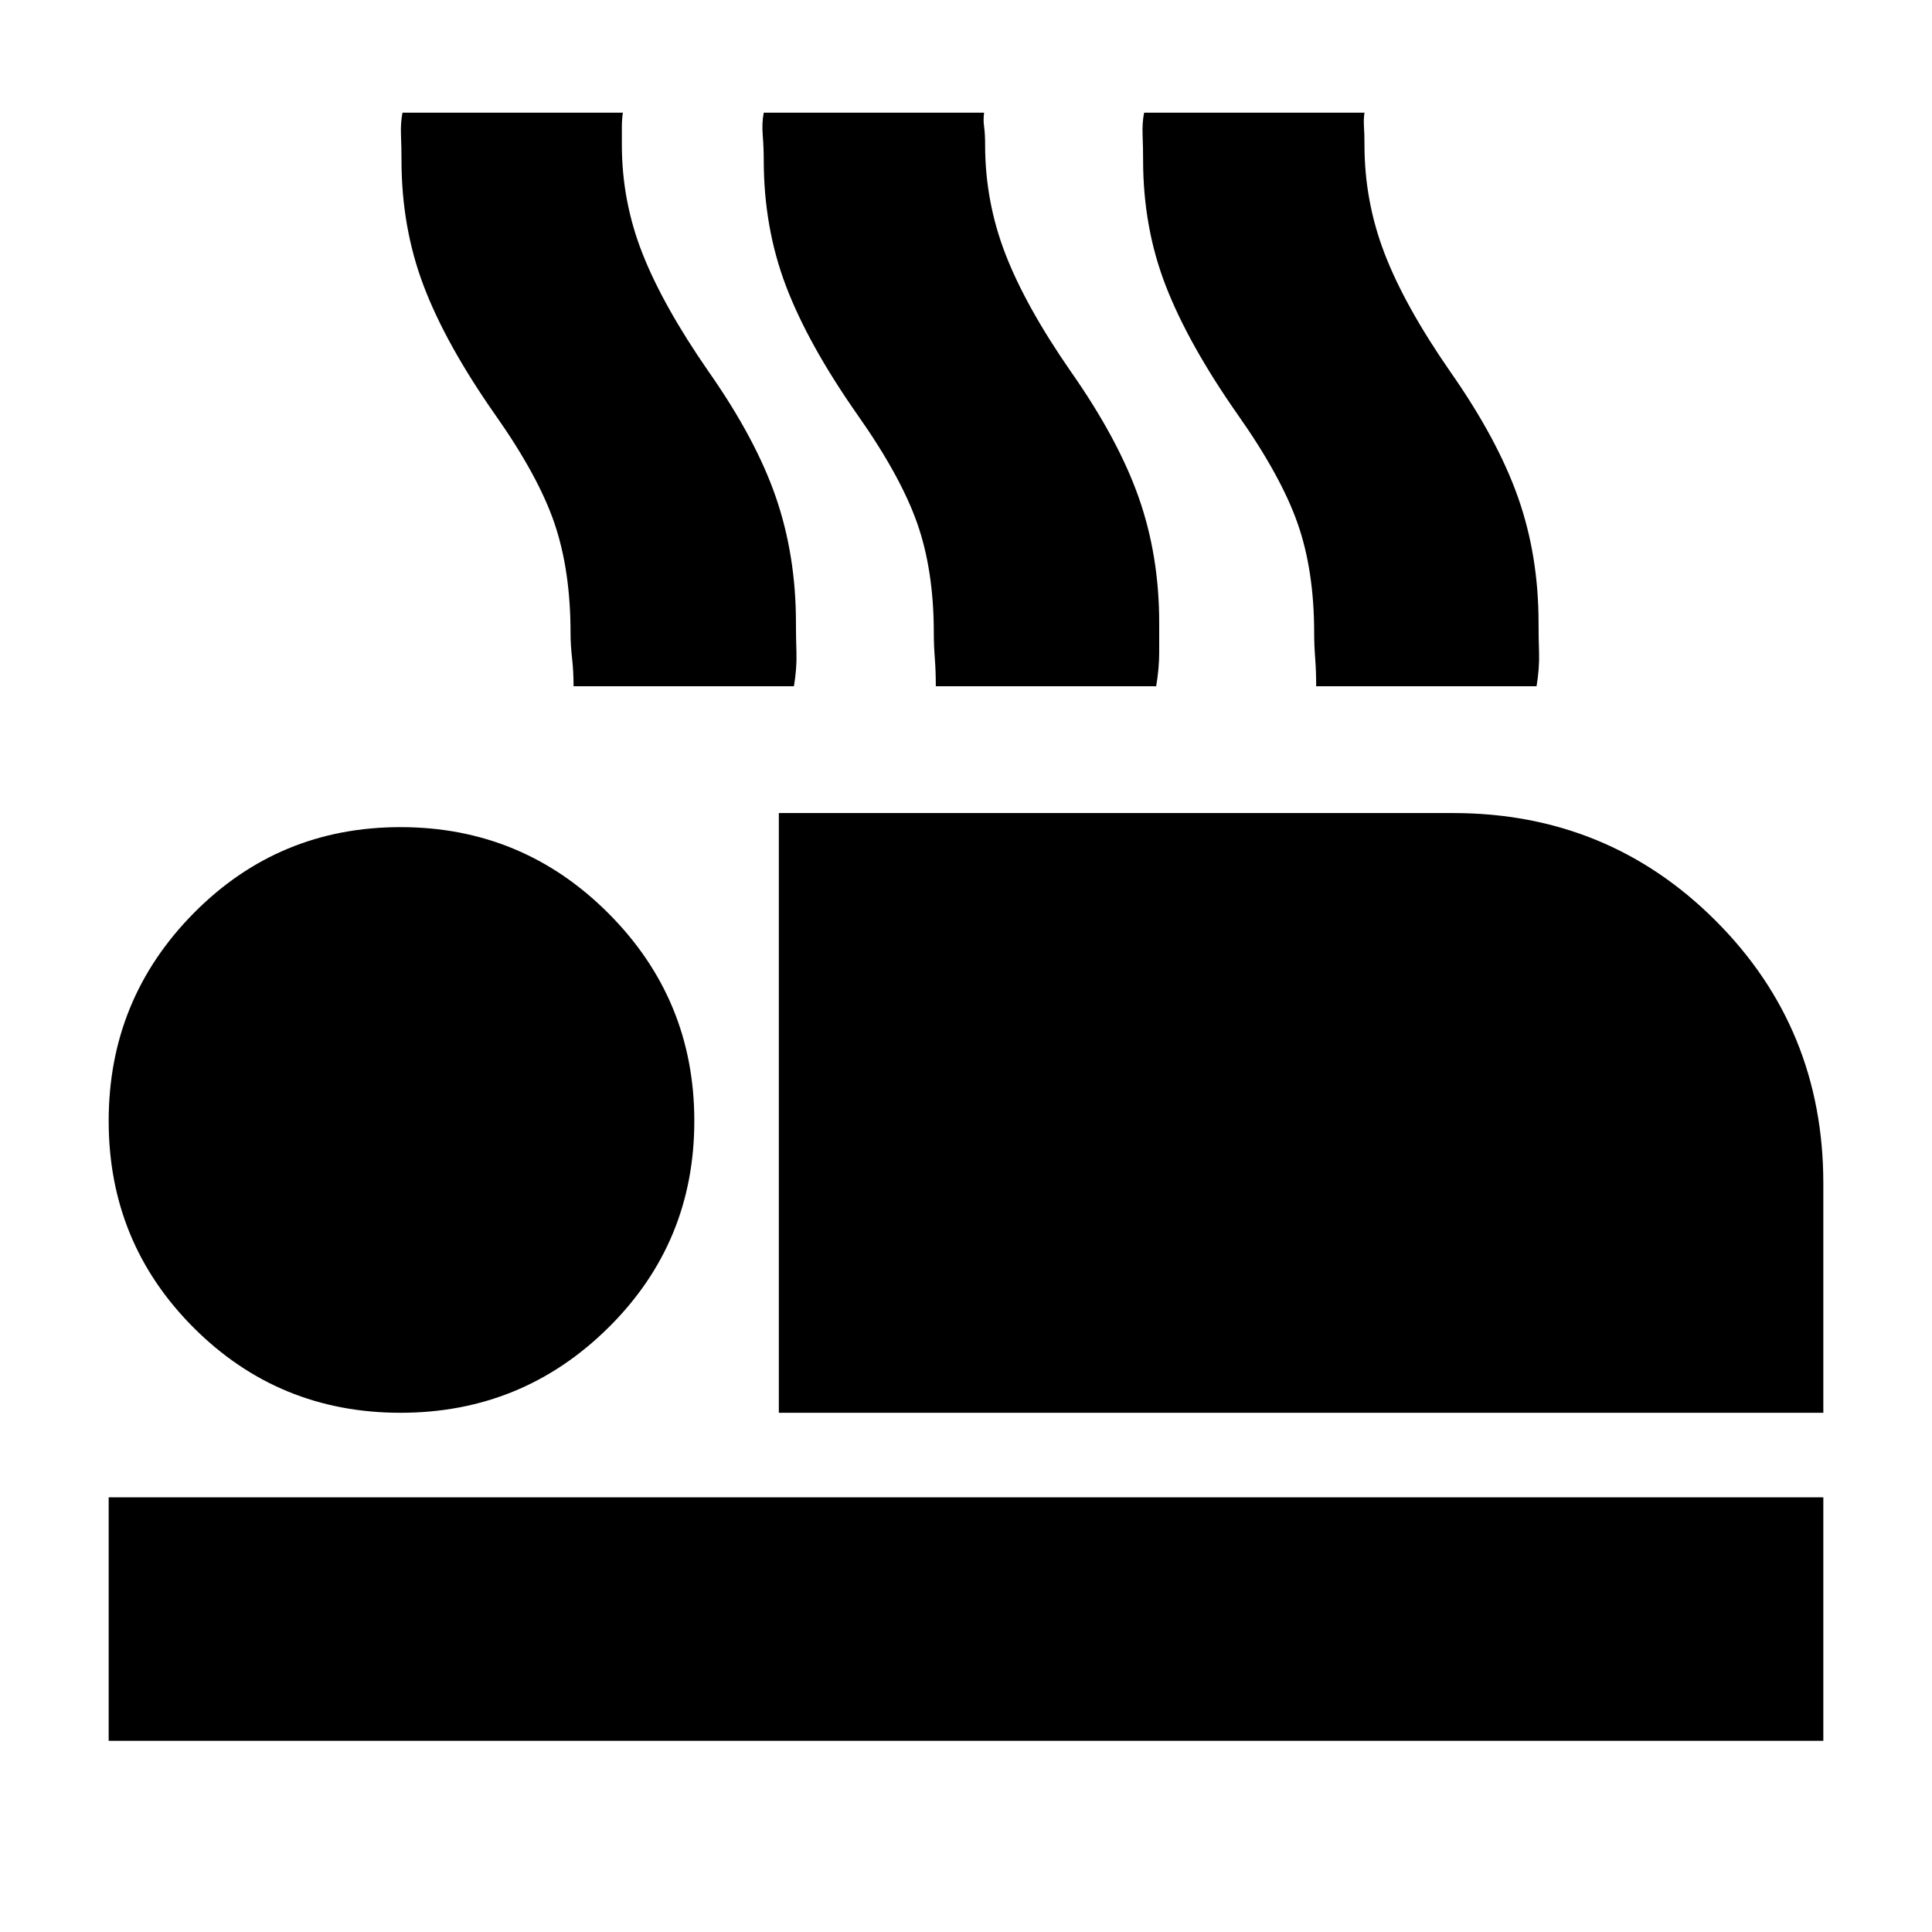 <svg xmlns="http://www.w3.org/2000/svg" height="24" viewBox="0 -960 960 960" width="24"><path d="M387-258v-298h335q77 0 130.5 53.5T906-372v114H387ZM54-95v-121h852v121H54Zm145-163q-60.5 0-102.75-42.25T54-403q0-60.5 42.25-103.25T199-549q60.5 0 103.25 42.75T345-403q0 60.5-42.75 102.75T199-258Zm86-361q0-7.5-.75-14t-.75-12.5q0-31-8-54.5T246-754q-24.5-35-35.5-64t-11-62.5q0-6-.25-12.25T200-904h109.5q-.5 3.5-.5 7v9q0 28 10.25 54T352-775.5q23.5 33.5 33.5 62.5t10 62.5q0 7 .25 14.75T394.5-619H285Zm180 0q0-7.5-.5-14t-.5-12.5q0-31-8.25-54.5T426-754q-24.5-35-35.5-64t-11-62.5q0-6-.5-12.25t.5-11.25H489q-.5 3.5 0 7t.5 9q0 28 10 54t32.5 58.5q23.5 33.5 33.75 62.5T576-650.5v14.75q0 7.75-1.5 16.75H465Zm189 0q0-7.5-.5-14t-.5-12.5q0-31-8.25-54.5T615-754q-24.5-35-35.75-64T568-880.5q0-6-.25-12.25t.75-11.25H678q-.5 3.5-.25 7t.25 9q0 28 10 54t32.5 58.5Q744-742 754.25-713t10.25 62.5q0 7 .25 14.75T763.5-619H654Z"/></svg>